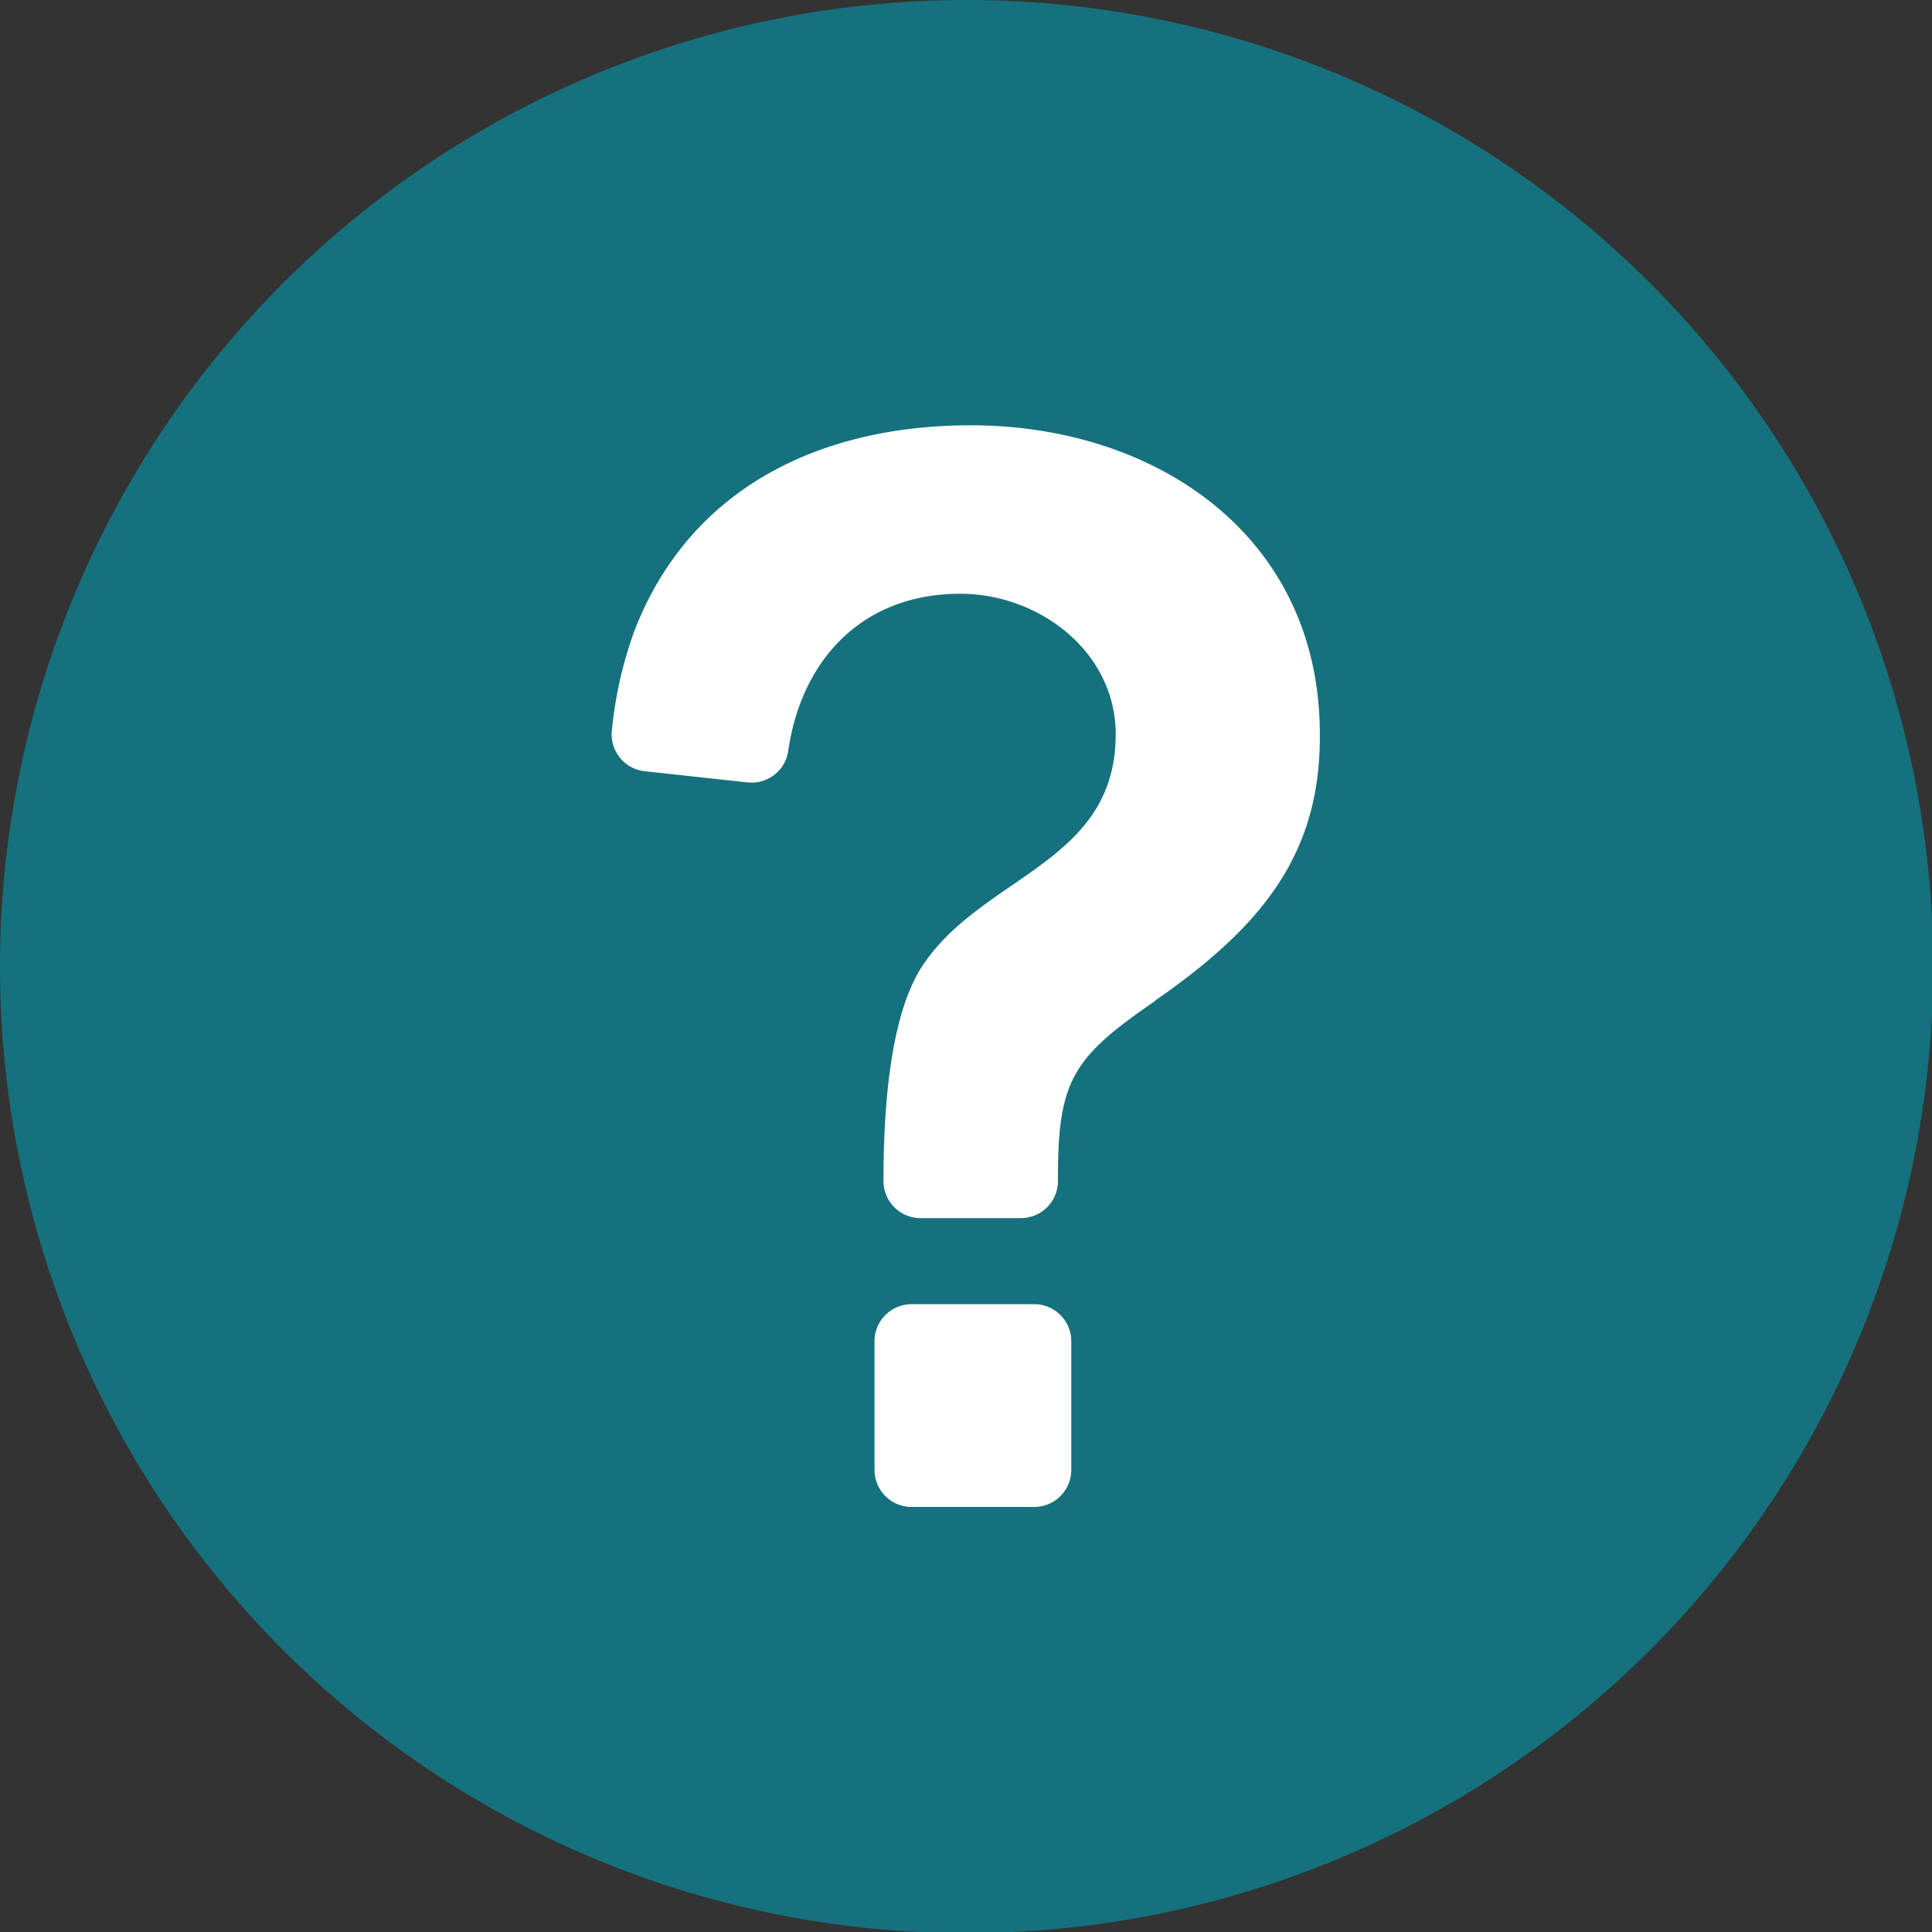 <svg id="Layer_1" data-name="Layer 1" xmlns="http://www.w3.org/2000/svg" viewBox="0 0 83.95 83.95"><rect x="0" y="0" width="83.95" height="83.95" fill="#333333" stroke="none"/><defs><style>.cls-1{fill:#fff;}.cls-2{fill:#15717d;}</style></defs><title>support_FAQ hover</title><rect class="cls-1" x="17.85" y="13.38" width="48.68" height="58.01" rx="12" ry="12"/><path class="cls-2" d="M42,0A42,42,0,1,0,84,42,42,42,0,0,0,42,0Zm4.55,63.87a1.61,1.61,0,0,1-1.61,1.61H39.58A1.61,1.61,0,0,1,38,63.87V58.28a1.61,1.61,0,0,1,1.61-1.61h5.33a1.61,1.61,0,0,1,1.61,1.61Zm3.66-20.39c-3.54,2.44-4.24,3.41-4.24,7.65v.19a1.61,1.61,0,0,1-1.61,1.61H40a1.61,1.61,0,0,1-1.61-1.61c0-2.7.19-7.26,1.8-9.51,2.64-3.79,8.29-4.37,8.29-9.9,0-3.6-3.34-6.11-6.75-6.11-4.37,0-6.94,3-7.48,6.84A1.61,1.61,0,0,1,32.51,34L28,33.51a1.61,1.61,0,0,1-1.41-1.8,17.57,17.57,0,0,1,1-4.36c2.44-6.23,8.16-8.87,14.59-8.87,8,0,15.17,4.76,15.17,13.43C57.39,37.12,54.82,40.27,50.19,43.48Z"/></svg>